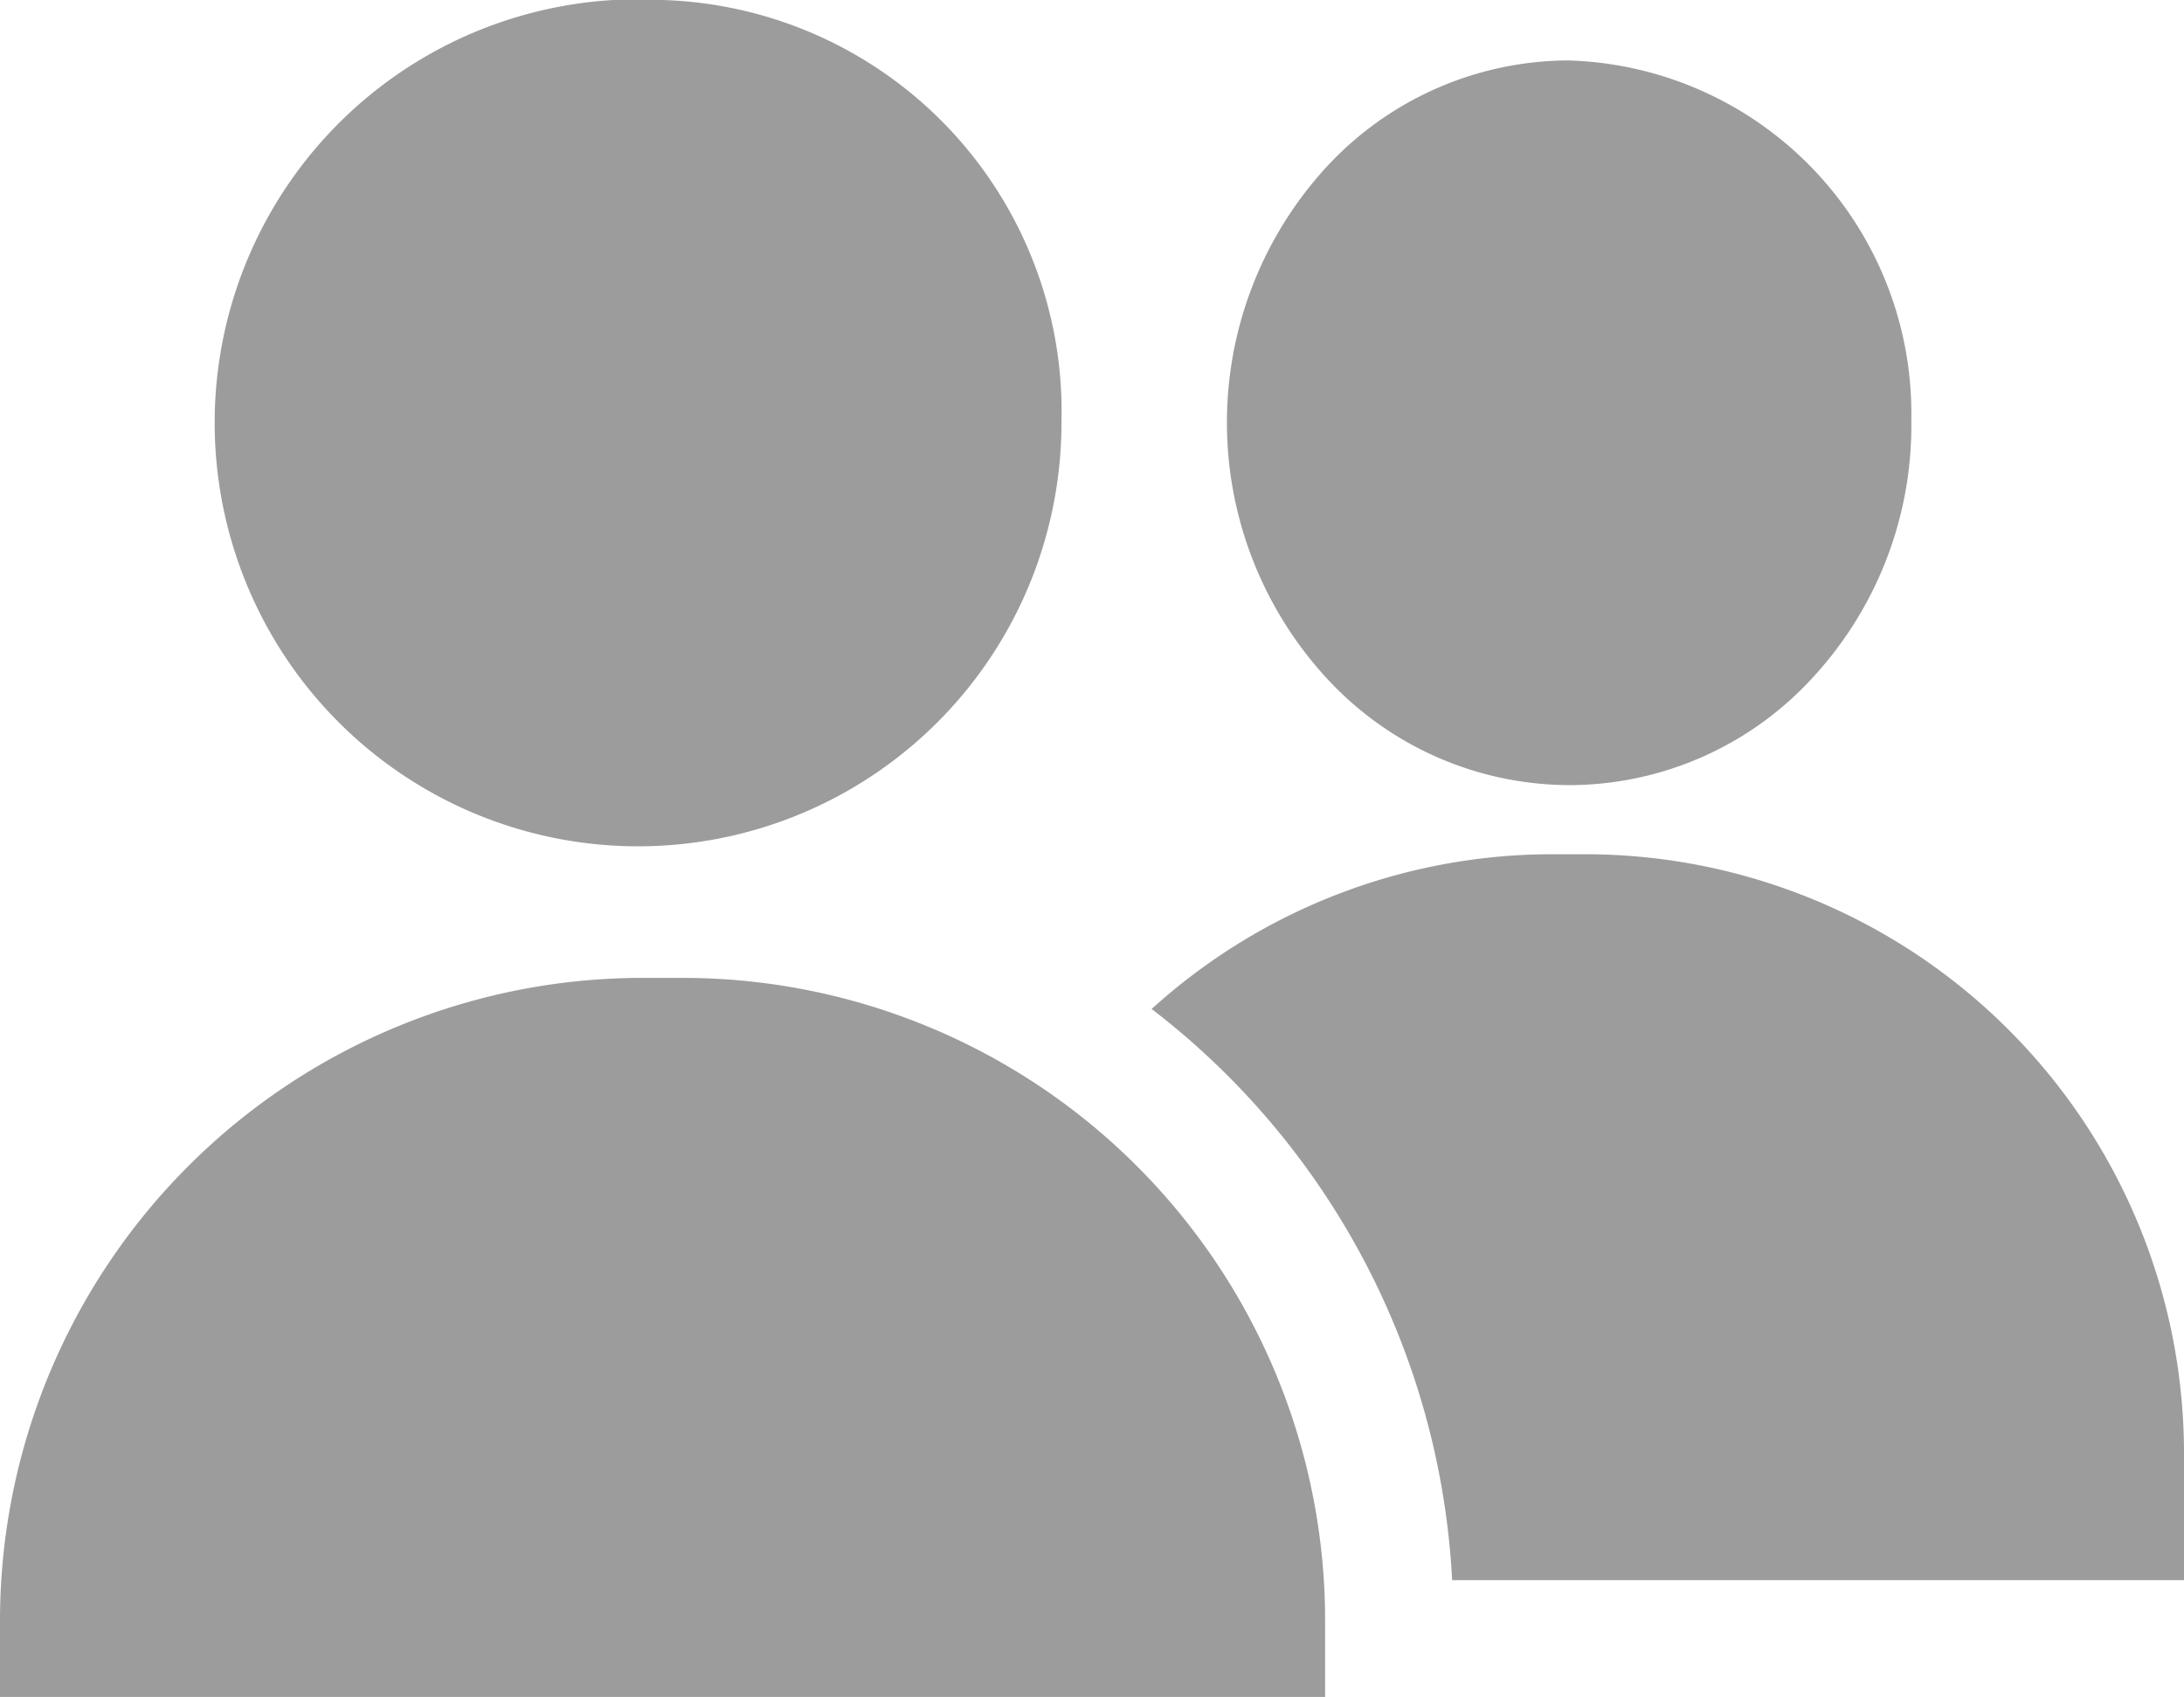 <svg xmlns="http://www.w3.org/2000/svg" width="24.172" height="18.776" viewBox="0 0 24.172 18.776"><g id="friend" transform="translate(0 -57.142)"><g id="Group_29" data-name="Group 29" transform="translate(2.921 57.142)"><g id="Group_28" data-name="Group 28"><path id="Path_30" fill="#9c9c9c" d="M66.285,57.142A4.686,4.686,0,1,0,70.7,61.82,4.556,4.556,0,0,0,66.285,57.142Z" data-name="Path 30" transform="translate(-61.873 -57.142)"/></g></g><g id="Group_31" data-name="Group 31" transform="translate(13.58 57.811)"><g id="Group_30" data-name="Group 30"><path id="Path_31" fill="#9c9c9c" d="M291.421,71.321h-.03a3.66,3.66,0,0,0-2.685,1.214,4.178,4.178,0,0,0,.046,5.634,3.661,3.661,0,0,0,2.675,1.17h.03a3.66,3.66,0,0,0,2.685-1.214,4.107,4.107,0,0,0,1.069-2.826A3.909,3.909,0,0,0,291.421,71.321Z" data-name="Path 31" transform="translate(-287.637 -71.321)"/></g></g><g id="Group_33" data-name="Group 33" transform="translate(12.745 66.594)"><g id="Group_32" data-name="Group 32"><path id="Path_32" fill="#9c9c9c" d="M274.765,257.358H274.4a6.6,6.6,0,0,0-4.439,1.712,8.518,8.518,0,0,1,3.326,6.32h8.1v-1.41A6.629,6.629,0,0,0,274.765,257.358Z" data-name="Path 32" transform="translate(-269.96 -257.358)"/></g></g><g id="Group_35" data-name="Group 35" transform="translate(0 67.962)"><g id="Group_34" data-name="Group 34"><path id="Path_33" fill="#9c9c9c" d="M14.652,292.982a7.111,7.111,0,0,0-7.1-6.664H7.113A7.113,7.113,0,0,0,0,293.431v.844H14.666v-.844Q14.666,293.2,14.652,292.982Z" data-name="Path 33" transform="translate(0 -286.318)"/></g></g></g></svg>